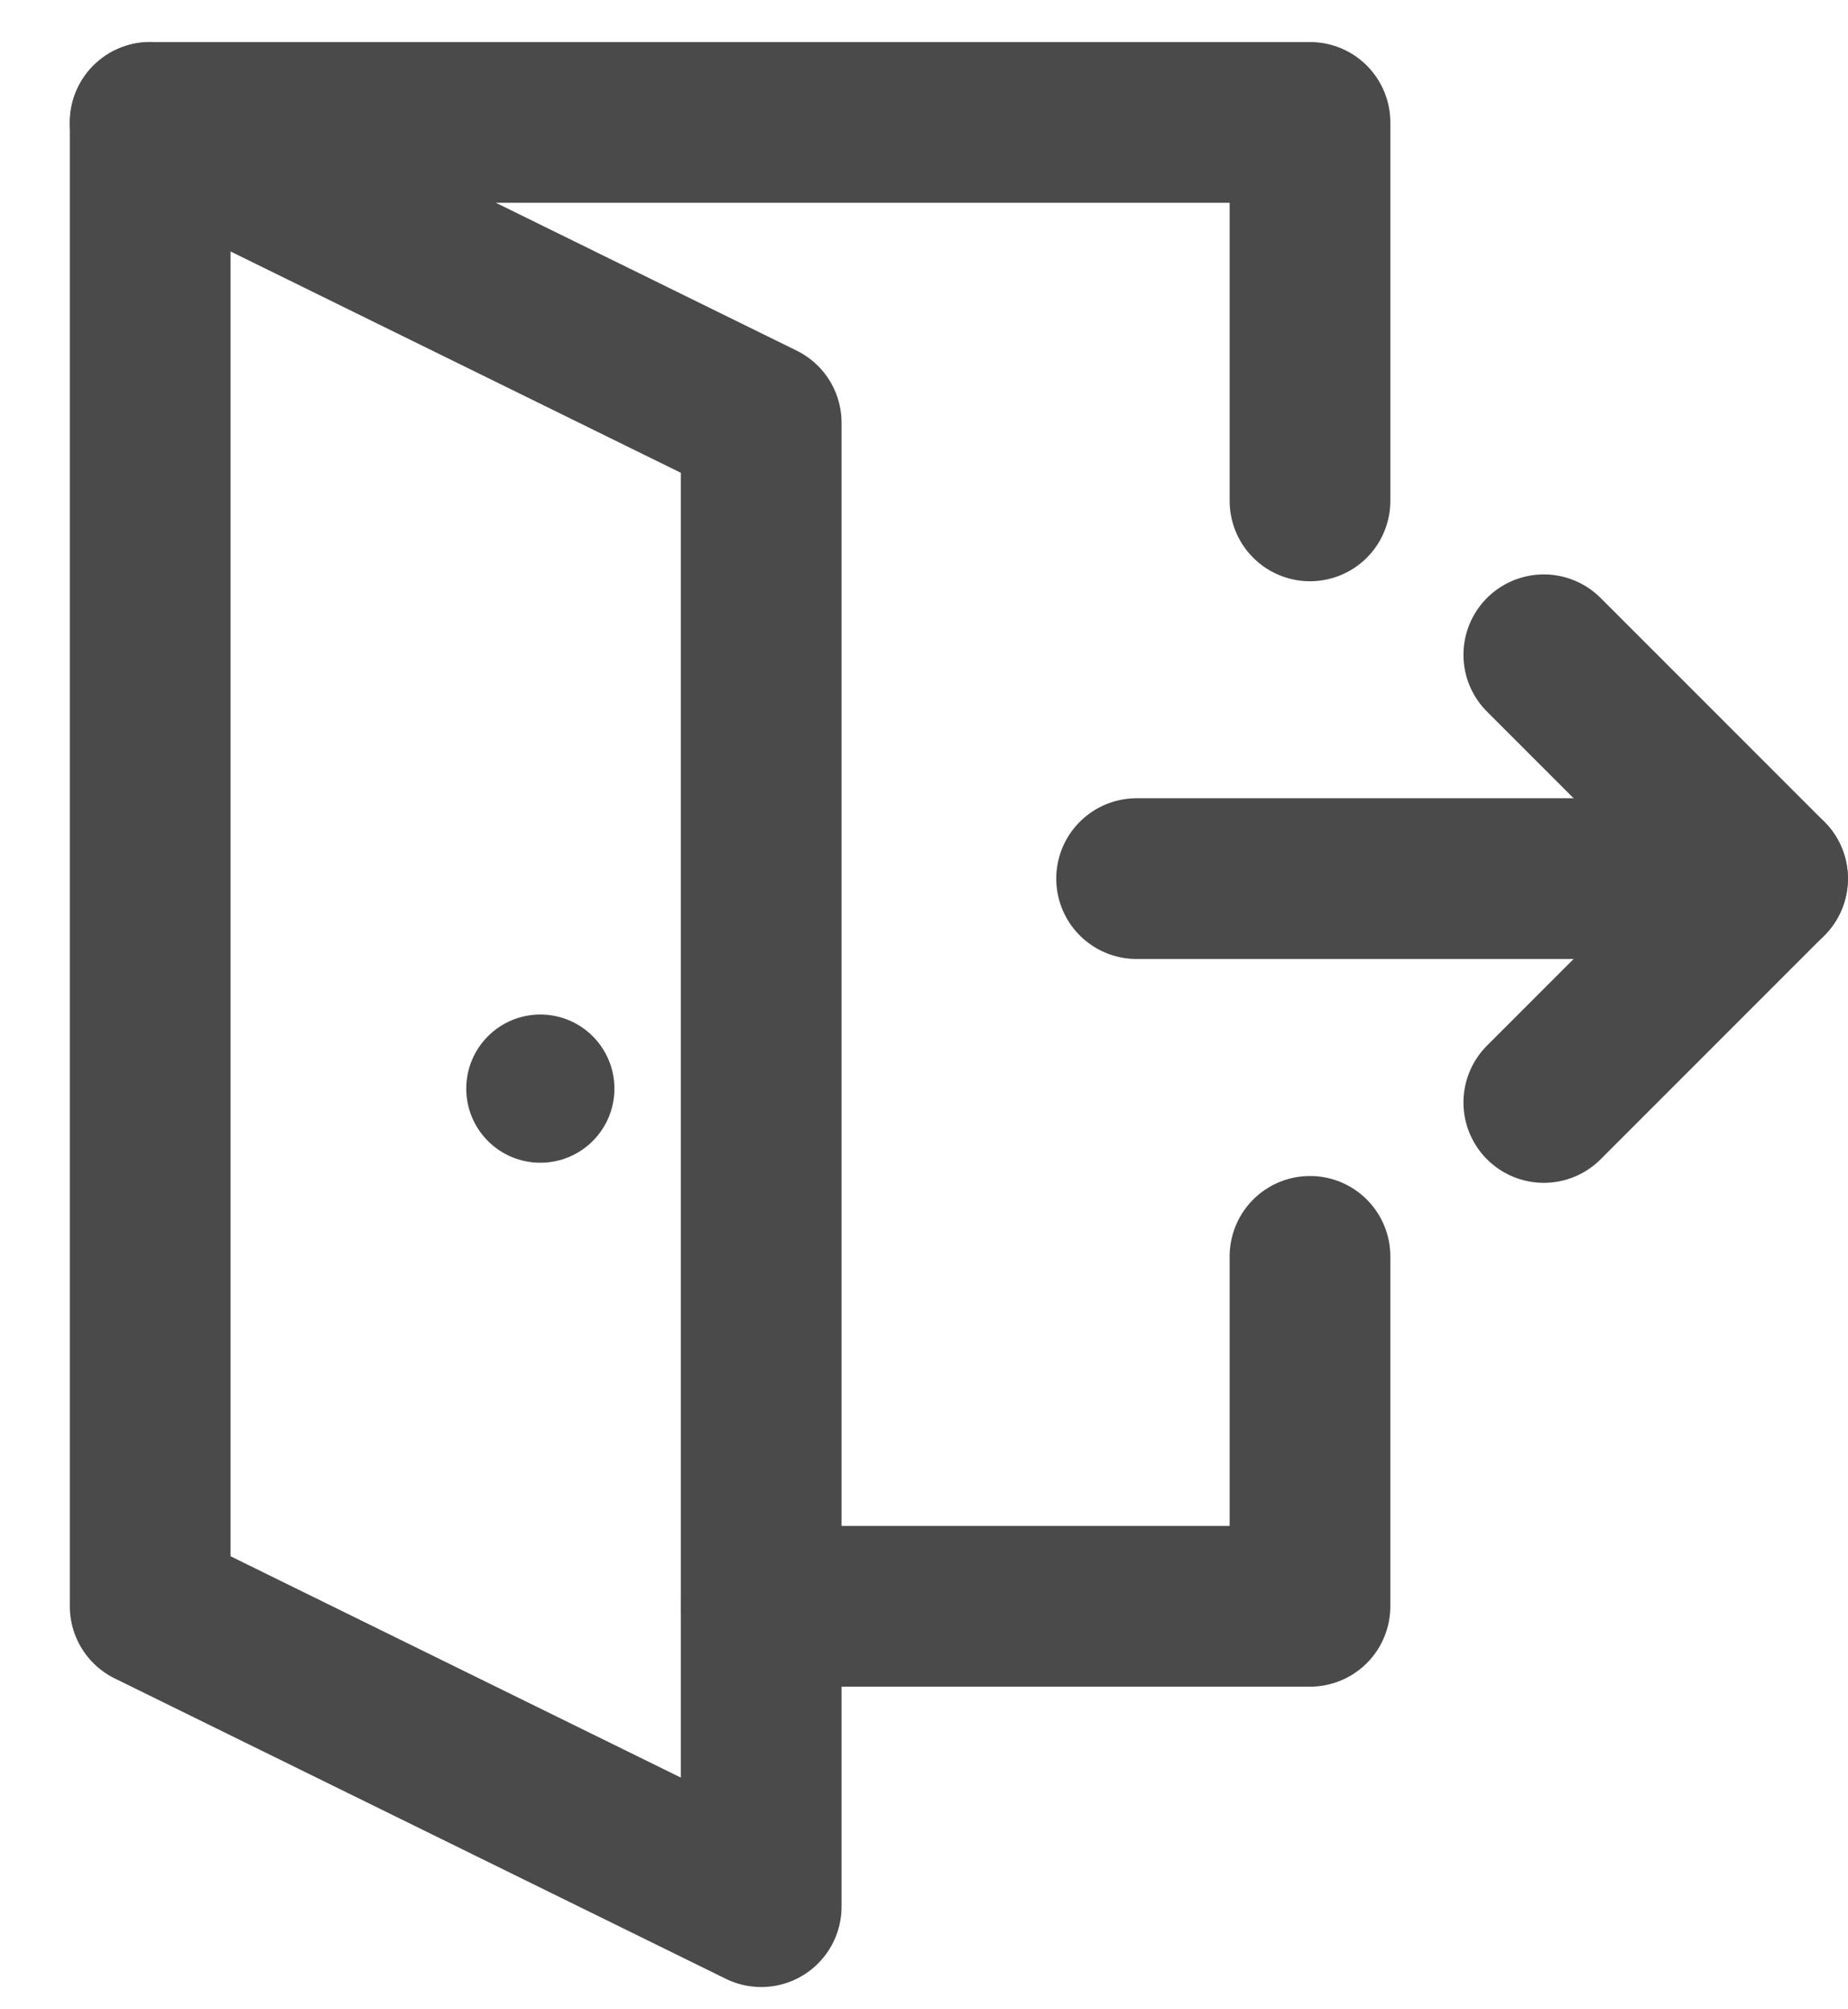 <?xml version="1.0" encoding="UTF-8" standalone="no"?><!DOCTYPE svg PUBLIC "-//W3C//DTD SVG 1.1//EN" "http://www.w3.org/Graphics/SVG/1.1/DTD/svg11.dtd"><svg width="100%" height="100%" viewBox="0 0 23 25" version="1.1" xmlns="http://www.w3.org/2000/svg" xmlns:xlink="http://www.w3.org/1999/xlink" xml:space="preserve" xmlns:serif="http://www.serif.com/" style="fill-rule:evenodd;clip-rule:evenodd;stroke-linecap:round;stroke-linejoin:round;stroke-miterlimit:1.5;"><g id="icon-salir-casa"><path d="M9.474,19.986l6.83,0l0,-4.354" style="fill:none;stroke:#4a4a4a;stroke-width:2px;"/><path d="M16.304,6.232l0,-4.709l-14.435,0" style="fill:none;stroke:#4a4a4a;stroke-width:2px;"/><path d="M9.474,5.26l-7.605,-3.737l0,18.463l7.605,3.737l0,-18.463Z" style="fill:none;stroke:#4a4a4a;stroke-width:2px;"/><circle cx="6.725" cy="13.545" r="0.922" style="fill:#4a4a4a;"/><path d="M14.146,10.932l7.853,0" style="fill:none;stroke:#4a4a4a;stroke-width:2px;"/><path d="M19.214,8.147l2.785,2.785l-2.785,2.785" style="fill:none;stroke:#4a4a4a;stroke-width:2px;"/></g></svg>